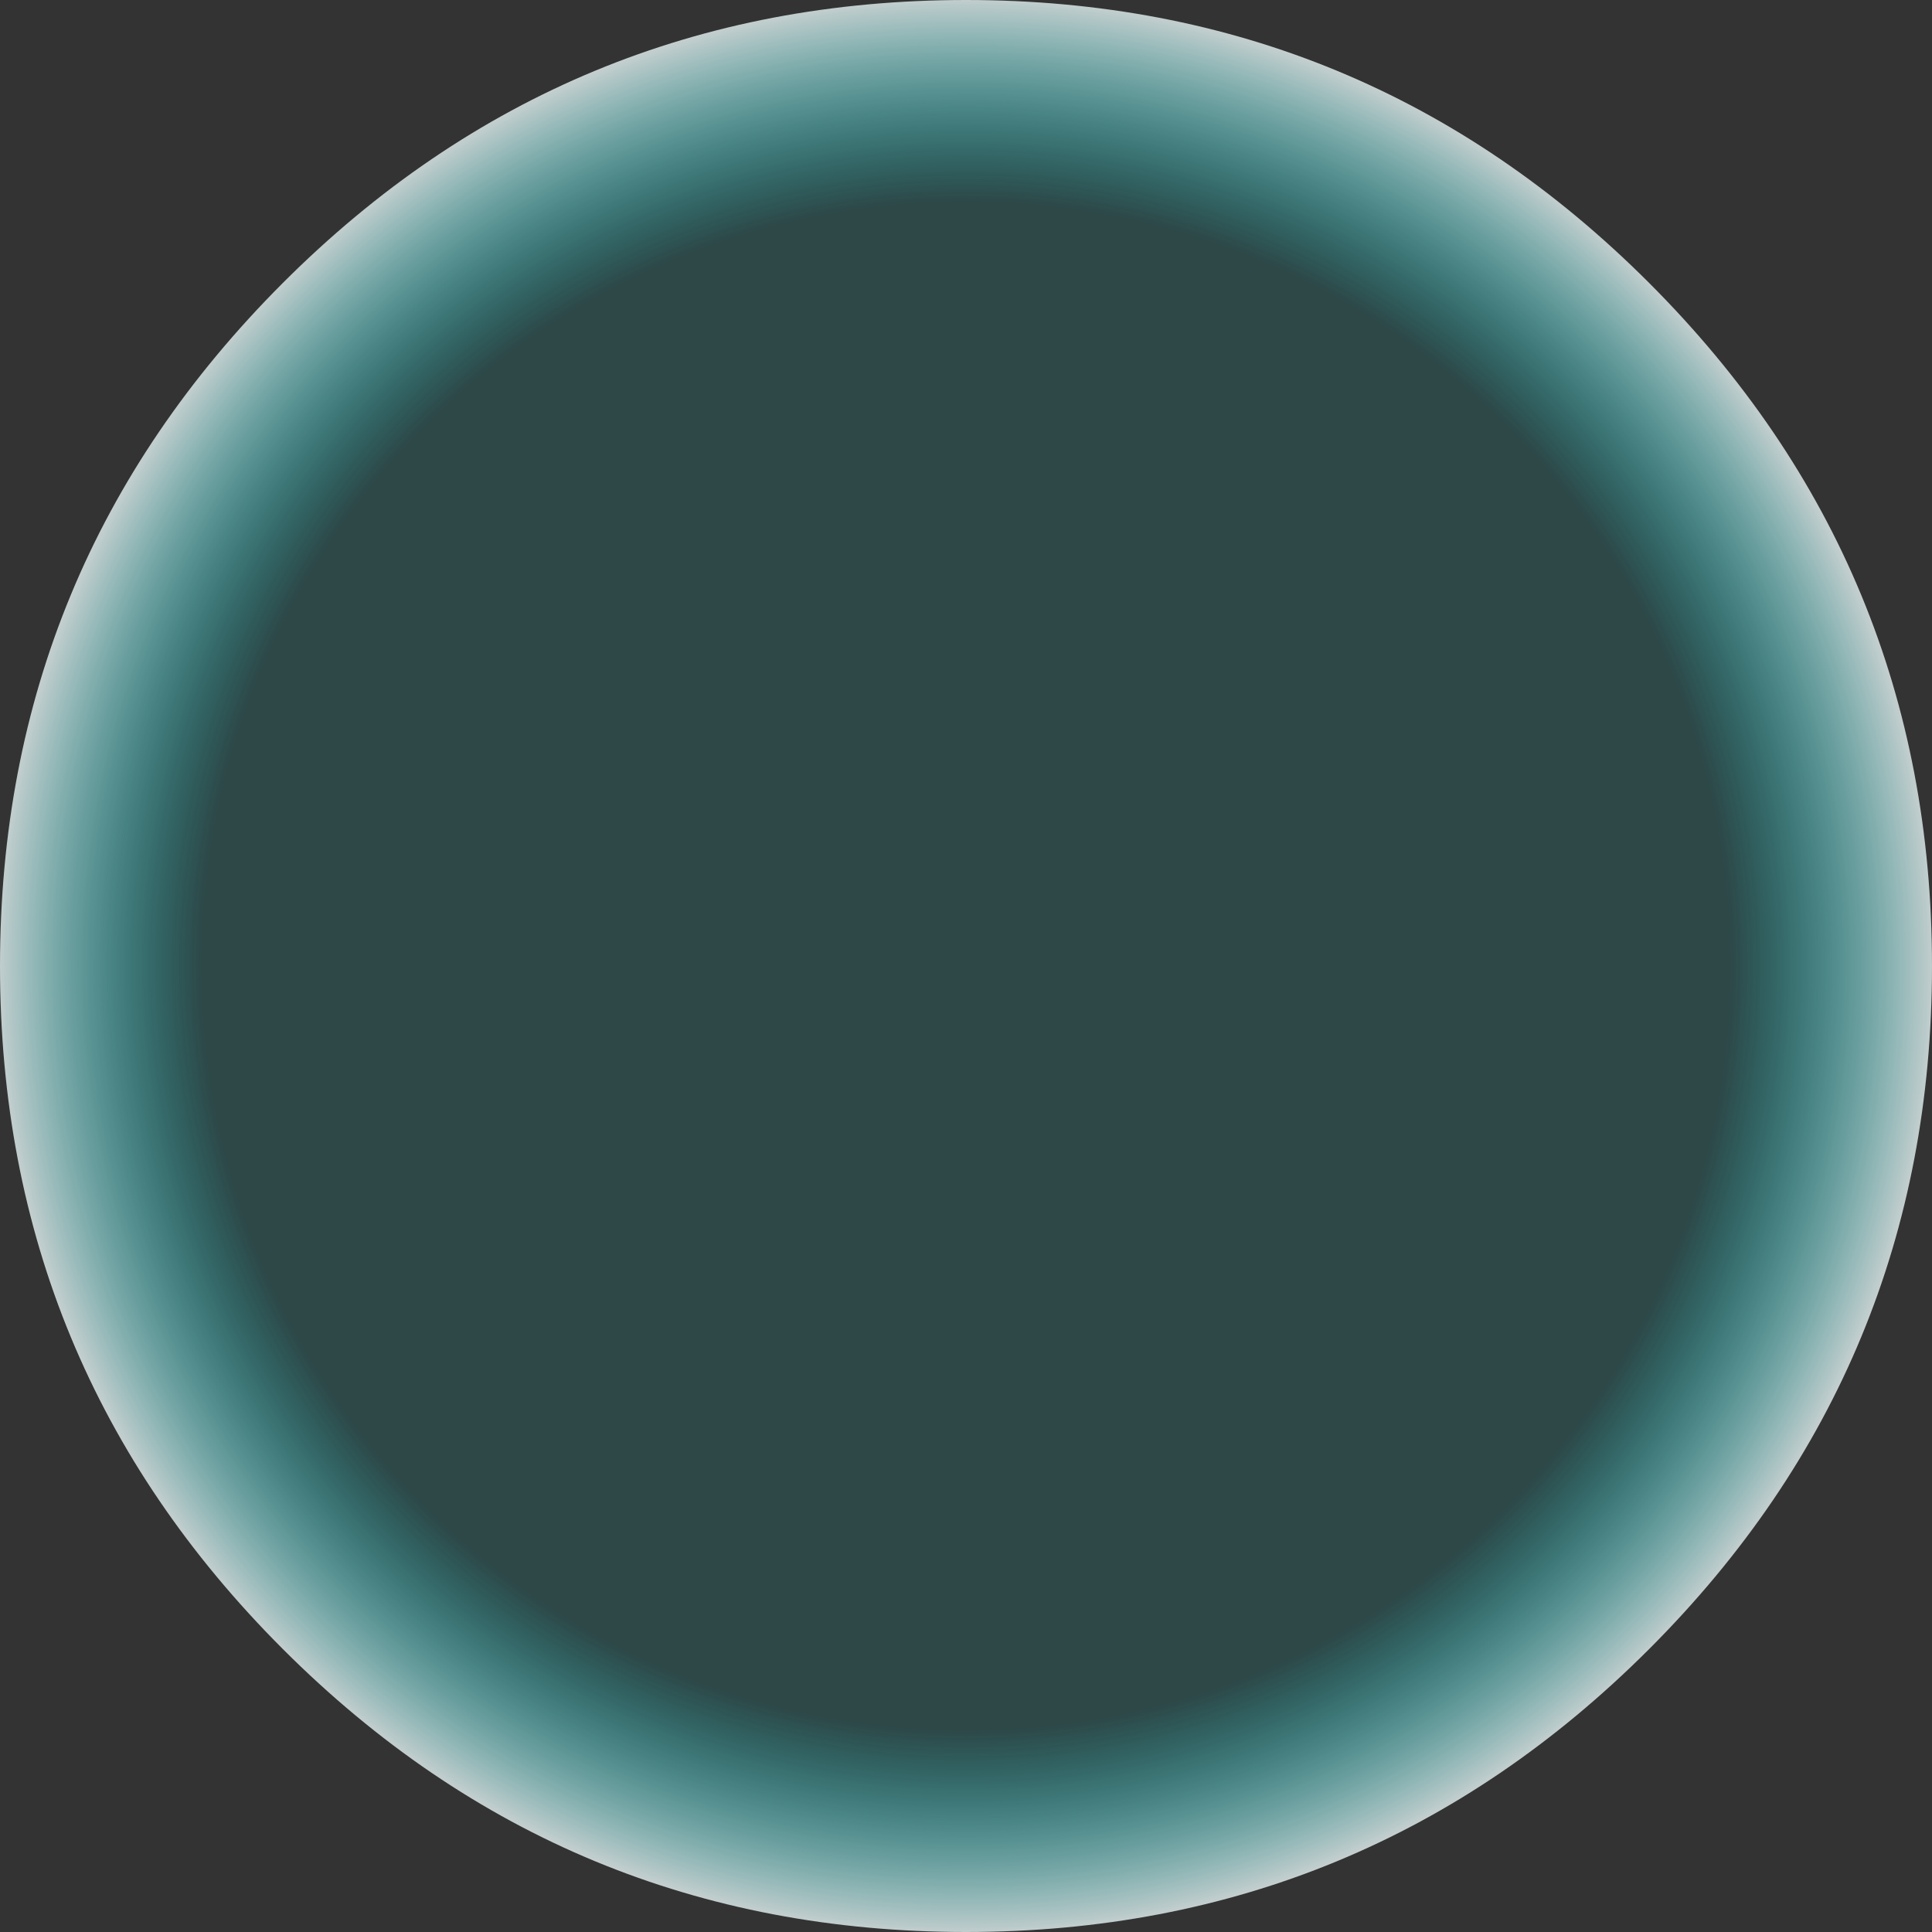 <?xml version="1.0" encoding="UTF-8" standalone="no"?>
<svg xmlns:xlink="http://www.w3.org/1999/xlink" height="42.0px" width="42.0px" xmlns="http://www.w3.org/2000/svg">
  <rect width="100%" height="100%" fill="#333333" stroke="none"/>
  <g transform="matrix(1.0, 0.0, 0.0, 1.0, 21.0, 19.5)">
    <path d="M14.85 -13.35 Q21.0 -7.2 21.0 1.5 21.0 10.2 14.85 16.35 8.7 22.5 0.0 22.5 -8.7 22.5 -14.85 16.35 -21.0 10.2 -21.0 1.5 -21.0 -7.2 -14.85 -13.35 -8.7 -19.5 0.0 -19.5 8.7 -19.5 14.85 -13.35" fill="url(#gradient0)" fill-rule="evenodd" stroke="none"/>
  </g>
  <defs>
    <radialGradient cx="0" cy="0" gradientTransform="matrix(0.026, 0.0, 0.0, 0.026, 0.0, 1.5)" gradientUnits="userSpaceOnUse" id="gradient0" r="819.2" spreadMethod="pad">
      <stop offset="0.78" stop-color="#00ffff" stop-opacity="0.102"/>
      <stop offset="1.0" stop-color="#ffffff" stop-opacity="0.8"/>
    </radialGradient>
  </defs>
</svg>
